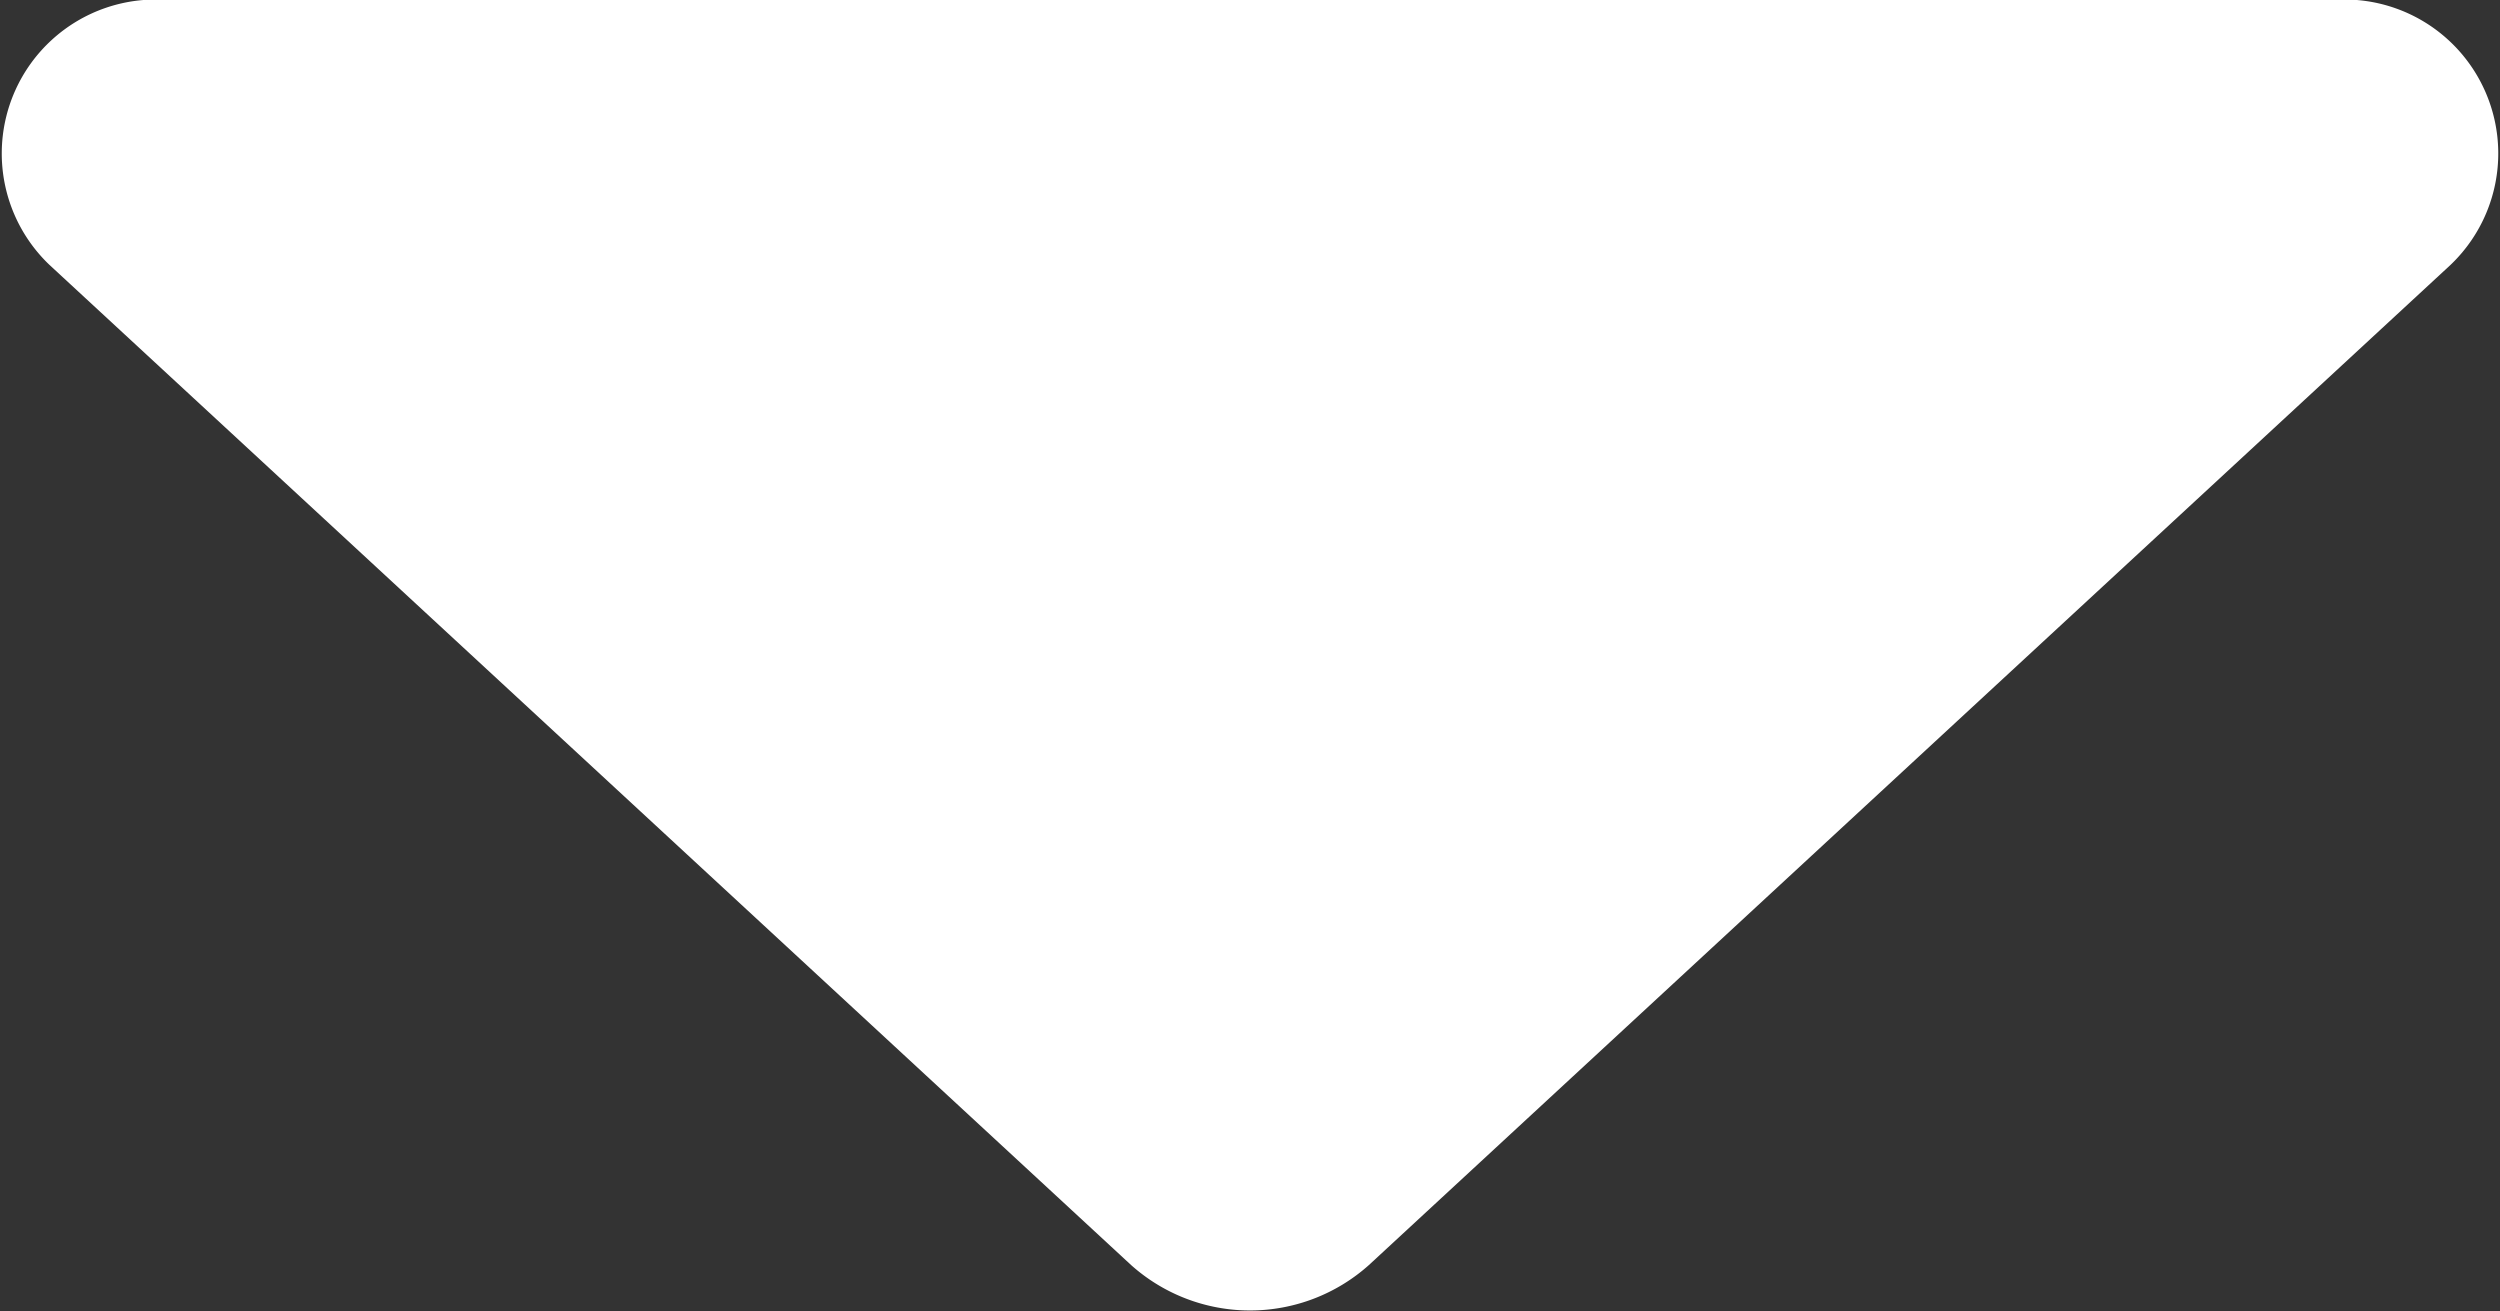<svg xmlns="http://www.w3.org/2000/svg" width="12" height="6.293" viewBox="0 0 12 6.293">
  <rect x="0" y="0" width="12" height="6.293" fill="#333333" stroke="none"/>
  <path id="Icon_awesome-caret-down" data-name="Icon awesome-caret-down" d="M1.6,13.5H11.987a.739.739,0,0,1,.569,1.272l-5.191,4.8a.856.856,0,0,1-1.142,0l-5.191-4.8A.739.739,0,0,1,1.6,13.5Z" transform="translate(-0.794 -13.5)" fill="#fff"/>
</svg>
